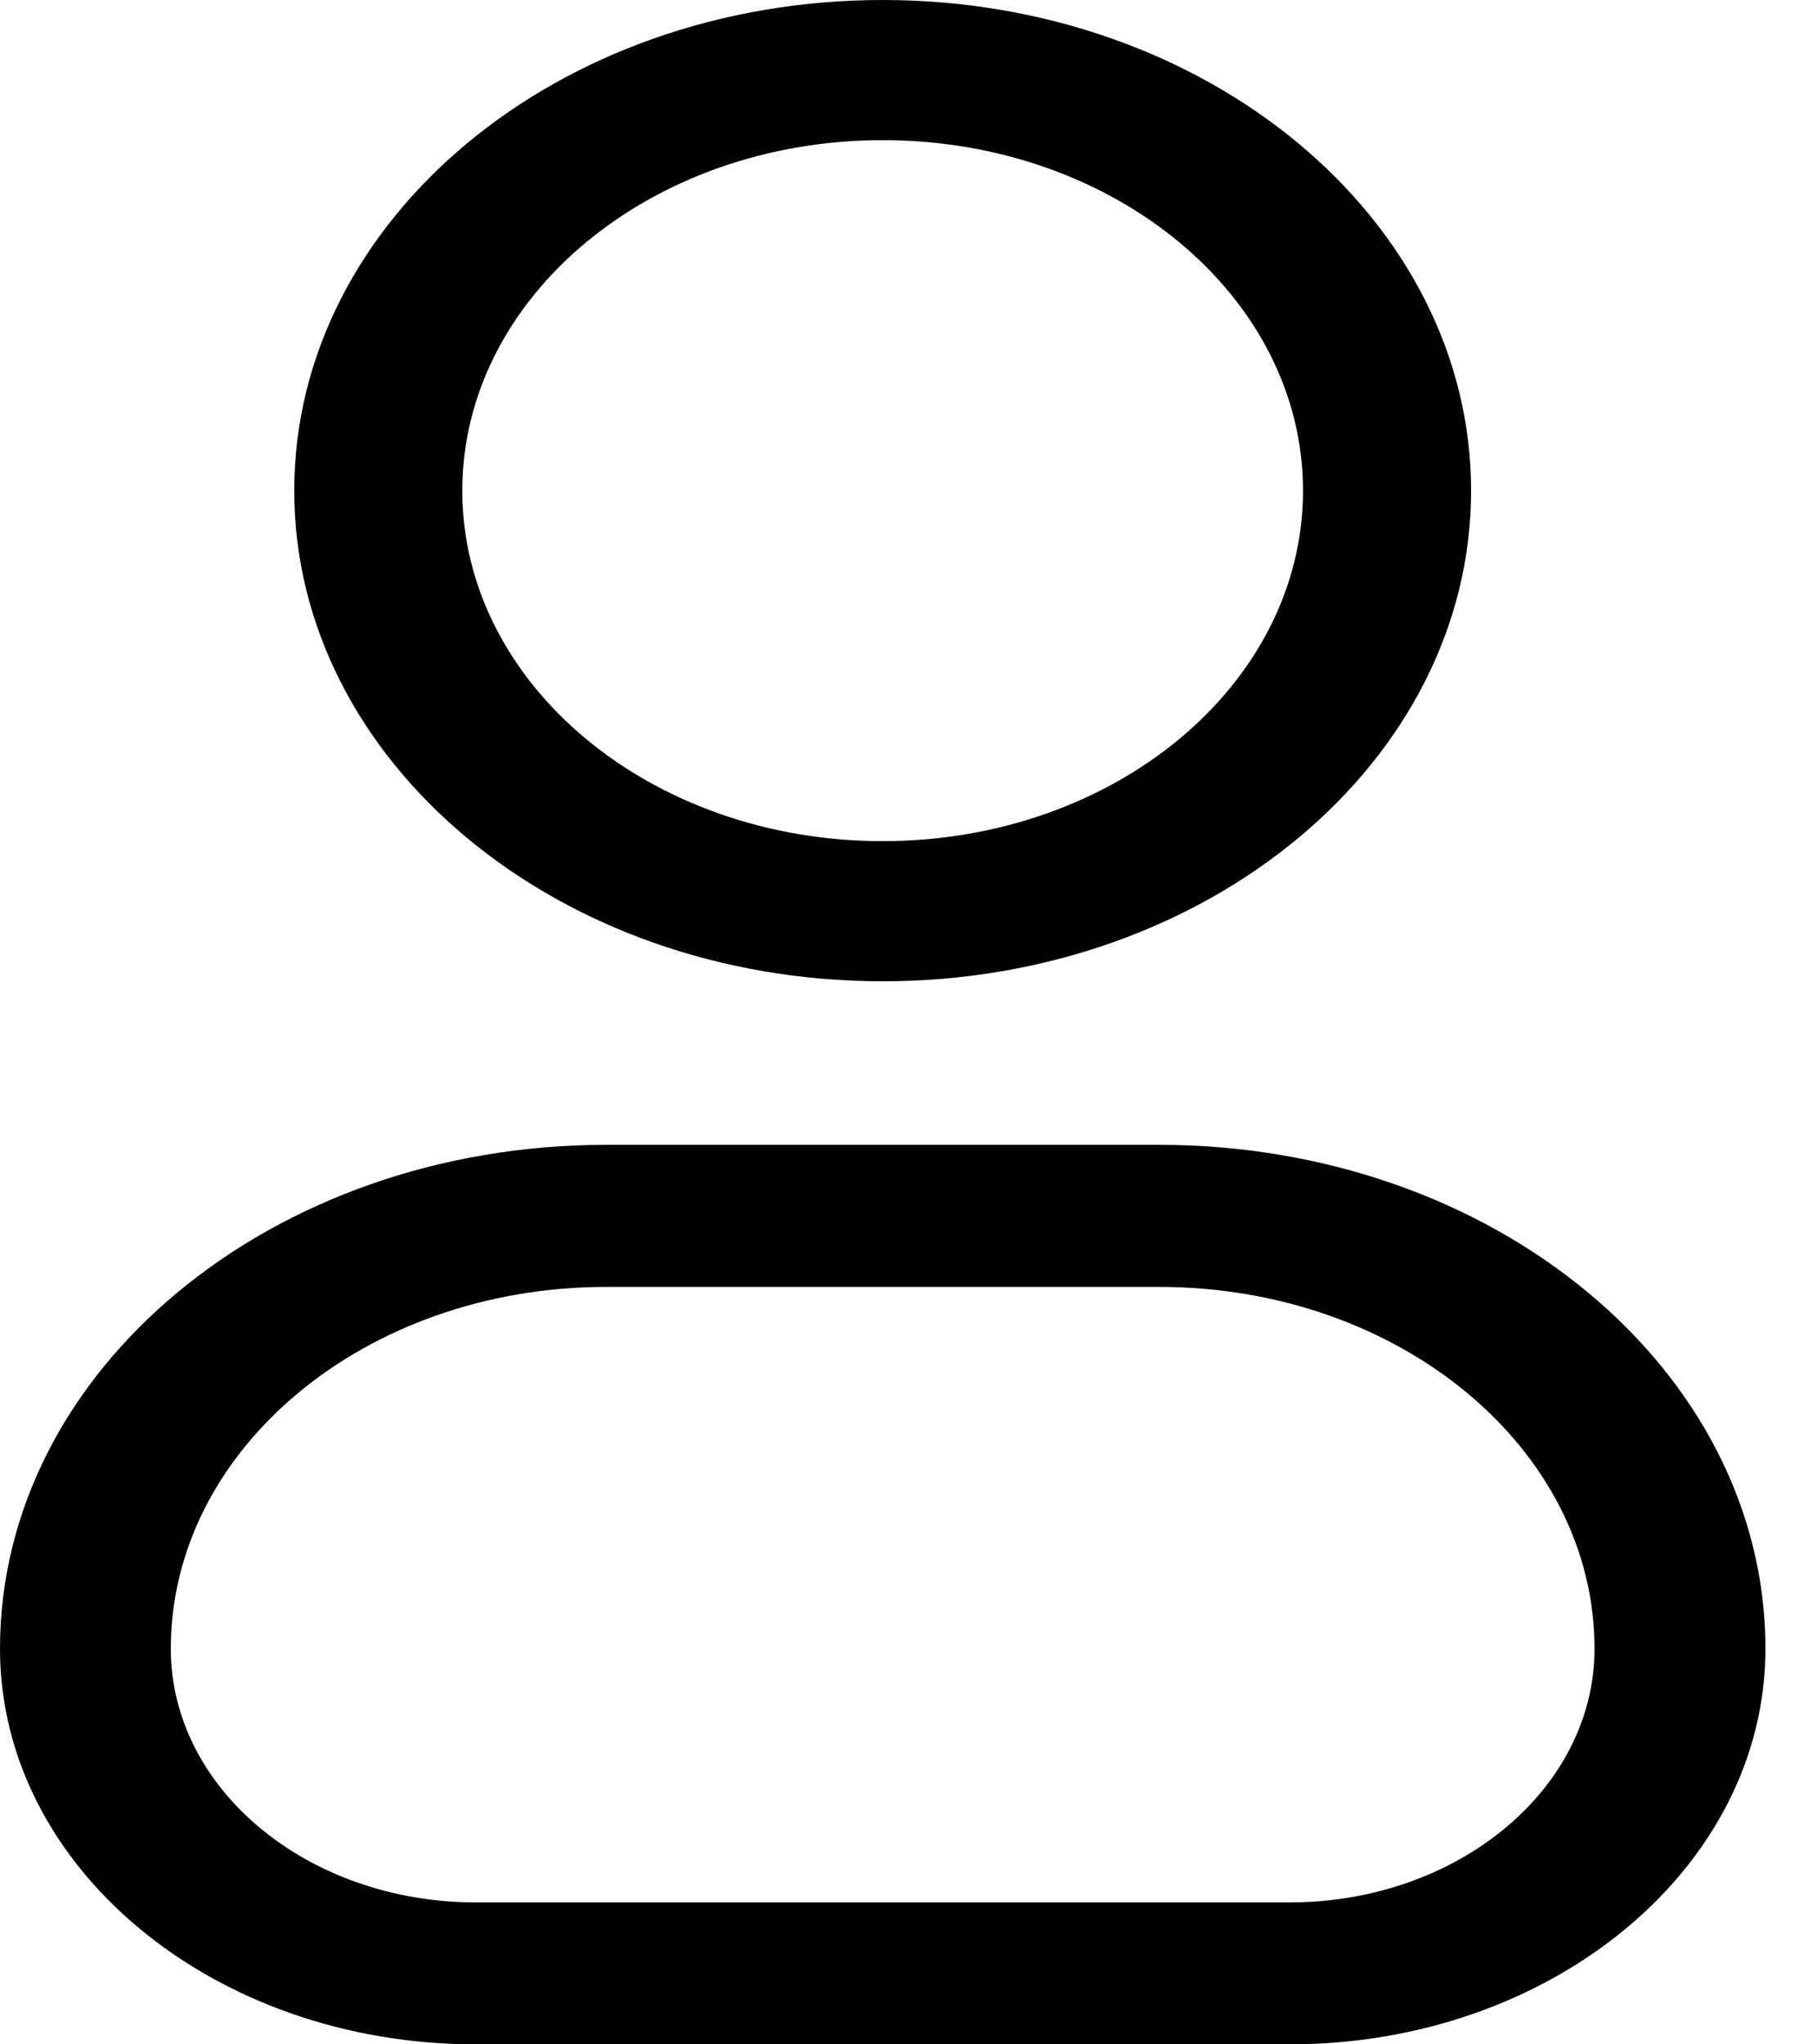 <svg width="16" height="18" viewBox="0 0 16 18" fill="none" xmlns="http://www.w3.org/2000/svg">
<path fill-rule="evenodd" clip-rule="evenodd" d="M2.591 4.32C2.591 1.934 4.911 0 7.773 0C10.635 0 12.954 1.934 12.954 4.32C12.954 6.706 10.635 8.64 7.773 8.64C4.911 8.64 2.591 6.706 2.591 4.32ZM7.773 1.234C5.729 1.234 4.071 2.616 4.071 4.32C4.071 6.024 5.729 7.406 7.773 7.406C9.817 7.406 11.474 6.024 11.474 4.32C11.474 2.616 9.817 1.234 7.773 1.234Z" fill="currentColor"/>
<path fill-rule="evenodd" clip-rule="evenodd" d="M5.337 11.331C3.22 11.331 1.504 12.757 1.504 14.516C1.504 15.75 2.707 16.75 4.191 16.75H11.355C12.838 16.75 14.041 15.75 14.041 14.516C14.041 12.757 12.325 11.331 10.208 11.331H5.337ZM0 14.516C0 12.066 2.389 10.08 5.337 10.08H10.208C13.156 10.08 15.546 12.066 15.546 14.516C15.546 16.44 13.669 18 11.355 18H4.191C1.876 18 0 16.44 0 14.516Z" fill="currentColor"/>
</svg>
